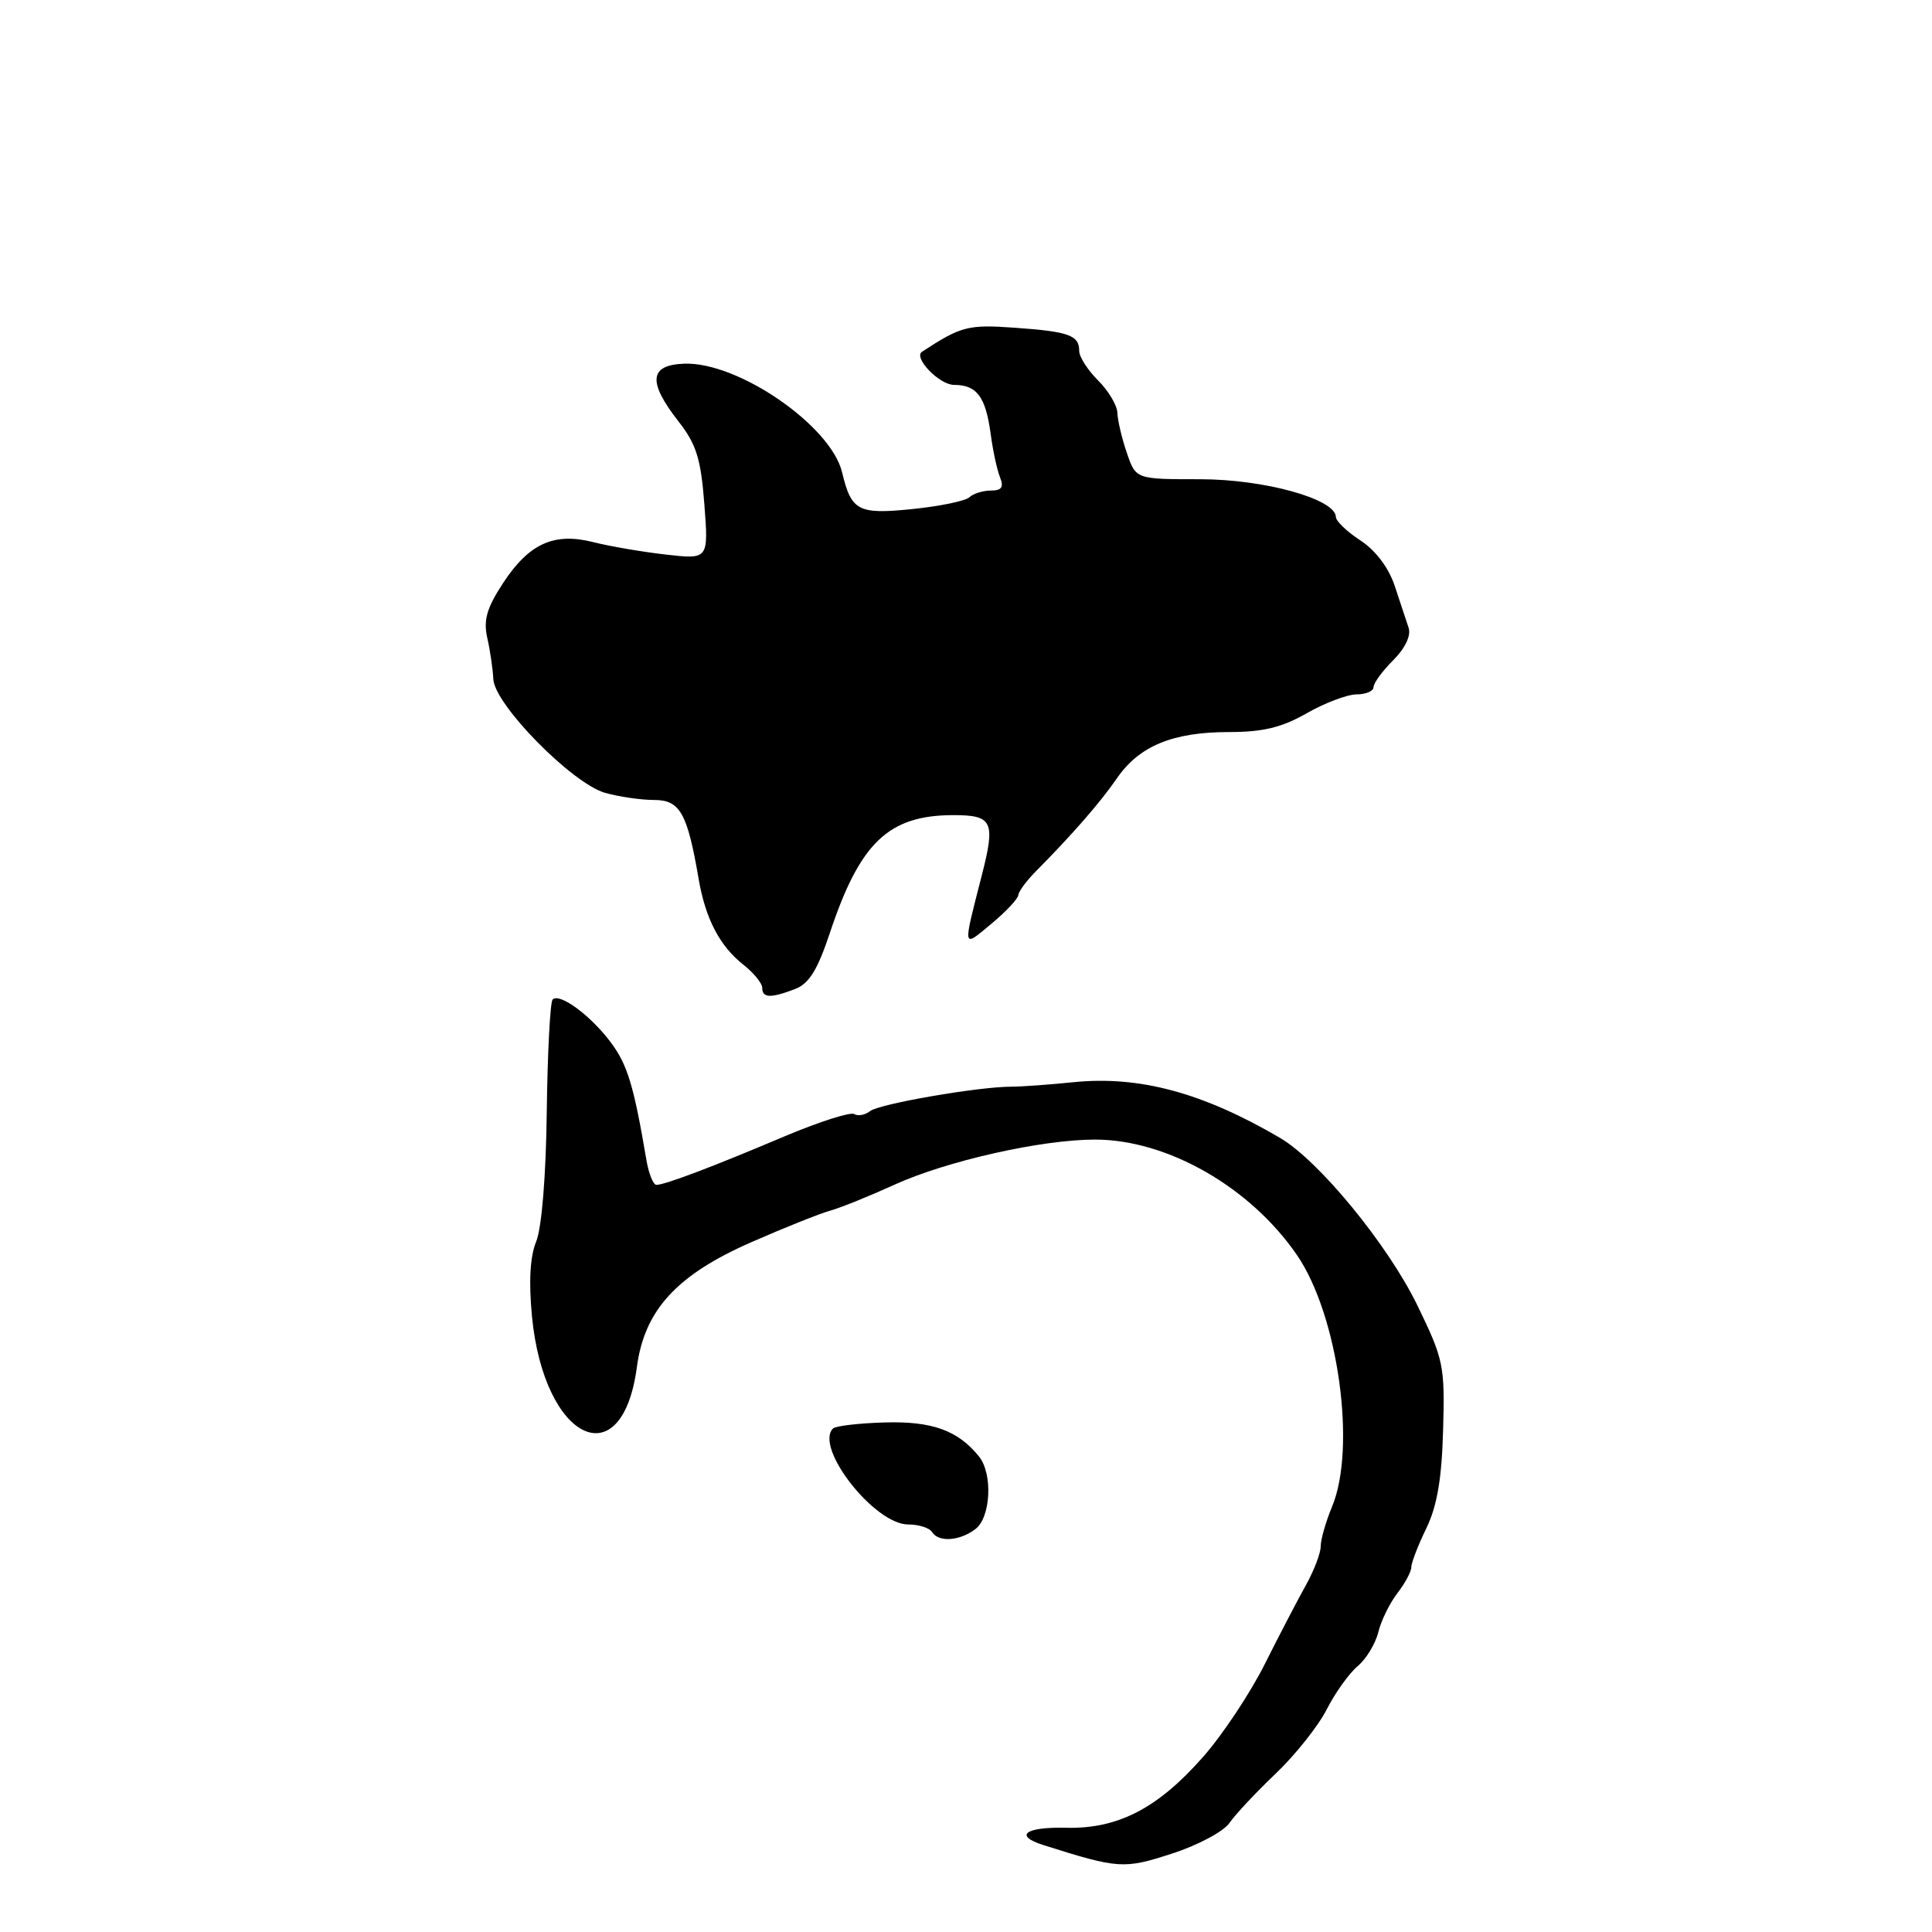 <?xml version="1.0" encoding="UTF-8" standalone="no"?>
<!DOCTYPE svg PUBLIC "-//W3C//DTD SVG 1.1//EN" "http://www.w3.org/Graphics/SVG/1.1/DTD/svg11.dtd" >
<svg xmlns="http://www.w3.org/2000/svg" xmlns:xlink="http://www.w3.org/1999/xlink" version="1.1" viewBox="0 0 256 256">
 <g >
 <path fill="currentColor"
d=" M 162.91 241.55 C 163.69 240.42 166.45 237.47 169.05 235.00 C 171.64 232.53 174.68 228.70 175.80 226.50 C 176.92 224.30 178.76 221.73 179.89 220.78 C 181.02 219.84 182.25 217.81 182.63 216.28 C 183.00 214.75 184.14 212.43 185.15 211.12 C 186.17 209.80 187.00 208.26 187.00 207.68 C 187.00 207.10 187.89 204.78 188.99 202.52 C 190.43 199.54 191.04 195.96 191.22 189.46 C 191.46 180.93 191.29 180.13 187.79 172.93 C 183.88 164.91 174.76 153.79 169.60 150.77 C 159.37 144.78 150.95 142.51 142.21 143.40 C 139.07 143.72 135.38 143.99 134.00 143.99 C 129.60 144.00 116.54 146.26 115.29 147.23 C 114.63 147.75 113.68 147.92 113.19 147.62 C 112.69 147.31 108.51 148.65 103.89 150.60 C 94.35 154.64 88.10 157.00 86.98 157.00 C 86.56 157.00 85.97 155.54 85.66 153.75 C 83.98 143.85 83.16 141.14 80.99 138.20 C 78.35 134.62 74.16 131.51 73.23 132.44 C 72.90 132.76 72.55 139.44 72.45 147.27 C 72.35 155.78 71.78 162.71 71.05 164.50 C 70.23 166.50 70.05 169.81 70.49 174.44 C 72.08 190.91 82.43 195.90 84.39 181.14 C 85.39 173.61 89.65 168.95 99.50 164.62 C 103.90 162.69 108.62 160.80 110.00 160.42 C 111.38 160.04 115.20 158.49 118.50 156.99 C 125.42 153.83 138.00 151.00 145.10 151.00 C 154.68 151.00 165.68 157.30 171.86 166.31 C 177.32 174.28 179.76 191.85 176.50 199.65 C 175.68 201.63 175.00 203.98 175.00 204.89 C 175.00 205.79 174.12 208.10 173.05 210.02 C 171.98 211.93 169.52 216.65 167.59 220.50 C 165.66 224.35 161.99 229.88 159.43 232.78 C 153.42 239.62 148.12 242.36 141.25 242.19 C 135.83 242.06 134.30 243.23 138.25 244.48 C 148.24 247.64 148.91 247.68 155.30 245.61 C 158.71 244.51 162.14 242.68 162.91 241.55 Z  M 129.25 202.61 C 131.29 201.06 131.57 195.28 129.72 192.99 C 126.94 189.54 123.52 188.30 117.25 188.48 C 113.82 188.58 110.73 188.94 110.38 189.28 C 107.87 191.79 115.87 202.00 120.34 202.00 C 121.74 202.00 123.16 202.45 123.50 203.00 C 124.36 204.39 127.16 204.20 129.25 202.61 Z  M 105.33 131.06 C 107.20 130.35 108.32 128.55 109.96 123.62 C 113.94 111.66 117.72 108.04 126.25 108.01 C 131.54 108.00 131.93 108.82 130.09 116.00 C 127.55 125.92 127.49 125.63 131.37 122.40 C 133.29 120.80 134.89 119.10 134.93 118.61 C 134.97 118.13 136.01 116.71 137.25 115.46 C 142.07 110.60 145.77 106.36 147.99 103.14 C 150.94 98.84 155.40 97.00 162.87 97.00 C 167.35 97.00 169.86 96.39 173.15 94.51 C 175.54 93.14 178.51 92.02 179.75 92.01 C 180.99 92.01 182.00 91.57 182.00 91.05 C 182.00 90.52 183.17 88.92 184.60 87.49 C 186.19 85.90 186.99 84.23 186.65 83.19 C 186.34 82.26 185.51 79.75 184.80 77.61 C 183.99 75.20 182.27 72.92 180.26 71.61 C 178.48 70.45 177.02 69.05 177.01 68.50 C 176.97 66.12 167.54 63.50 159.00 63.50 C 150.50 63.50 150.50 63.50 149.31 60.00 C 148.65 58.08 148.09 55.69 148.06 54.70 C 148.03 53.72 146.88 51.78 145.50 50.41 C 144.12 49.03 143.00 47.28 143.00 46.51 C 143.00 44.43 141.67 43.94 134.51 43.43 C 128.27 42.98 127.35 43.22 122.17 46.61 C 120.98 47.39 124.48 51.00 126.41 51.00 C 129.44 51.00 130.60 52.56 131.27 57.50 C 131.56 59.70 132.12 62.29 132.51 63.25 C 133.03 64.55 132.73 65.00 131.31 65.00 C 130.26 65.00 128.97 65.40 128.45 65.89 C 127.93 66.38 124.54 67.08 120.92 67.45 C 113.70 68.19 112.81 67.72 111.58 62.58 C 110.09 56.39 97.78 47.92 90.66 48.19 C 86.03 48.36 85.81 50.59 89.88 55.81 C 92.27 58.86 92.87 60.77 93.33 66.82 C 93.89 74.13 93.89 74.13 88.20 73.48 C 85.06 73.12 80.76 72.38 78.63 71.84 C 73.40 70.51 70.09 72.02 66.64 77.29 C 64.50 80.56 64.04 82.17 64.56 84.50 C 64.94 86.15 65.30 88.62 65.37 90.00 C 65.54 93.37 75.79 103.79 80.16 105.05 C 81.99 105.57 84.92 106.00 86.67 106.00 C 90.11 106.00 91.08 107.73 92.58 116.50 C 93.48 121.73 95.37 125.36 98.48 127.81 C 99.87 128.90 101.00 130.29 101.00 130.89 C 101.00 132.25 102.11 132.29 105.33 131.06 Z "/>
</g>
</svg>